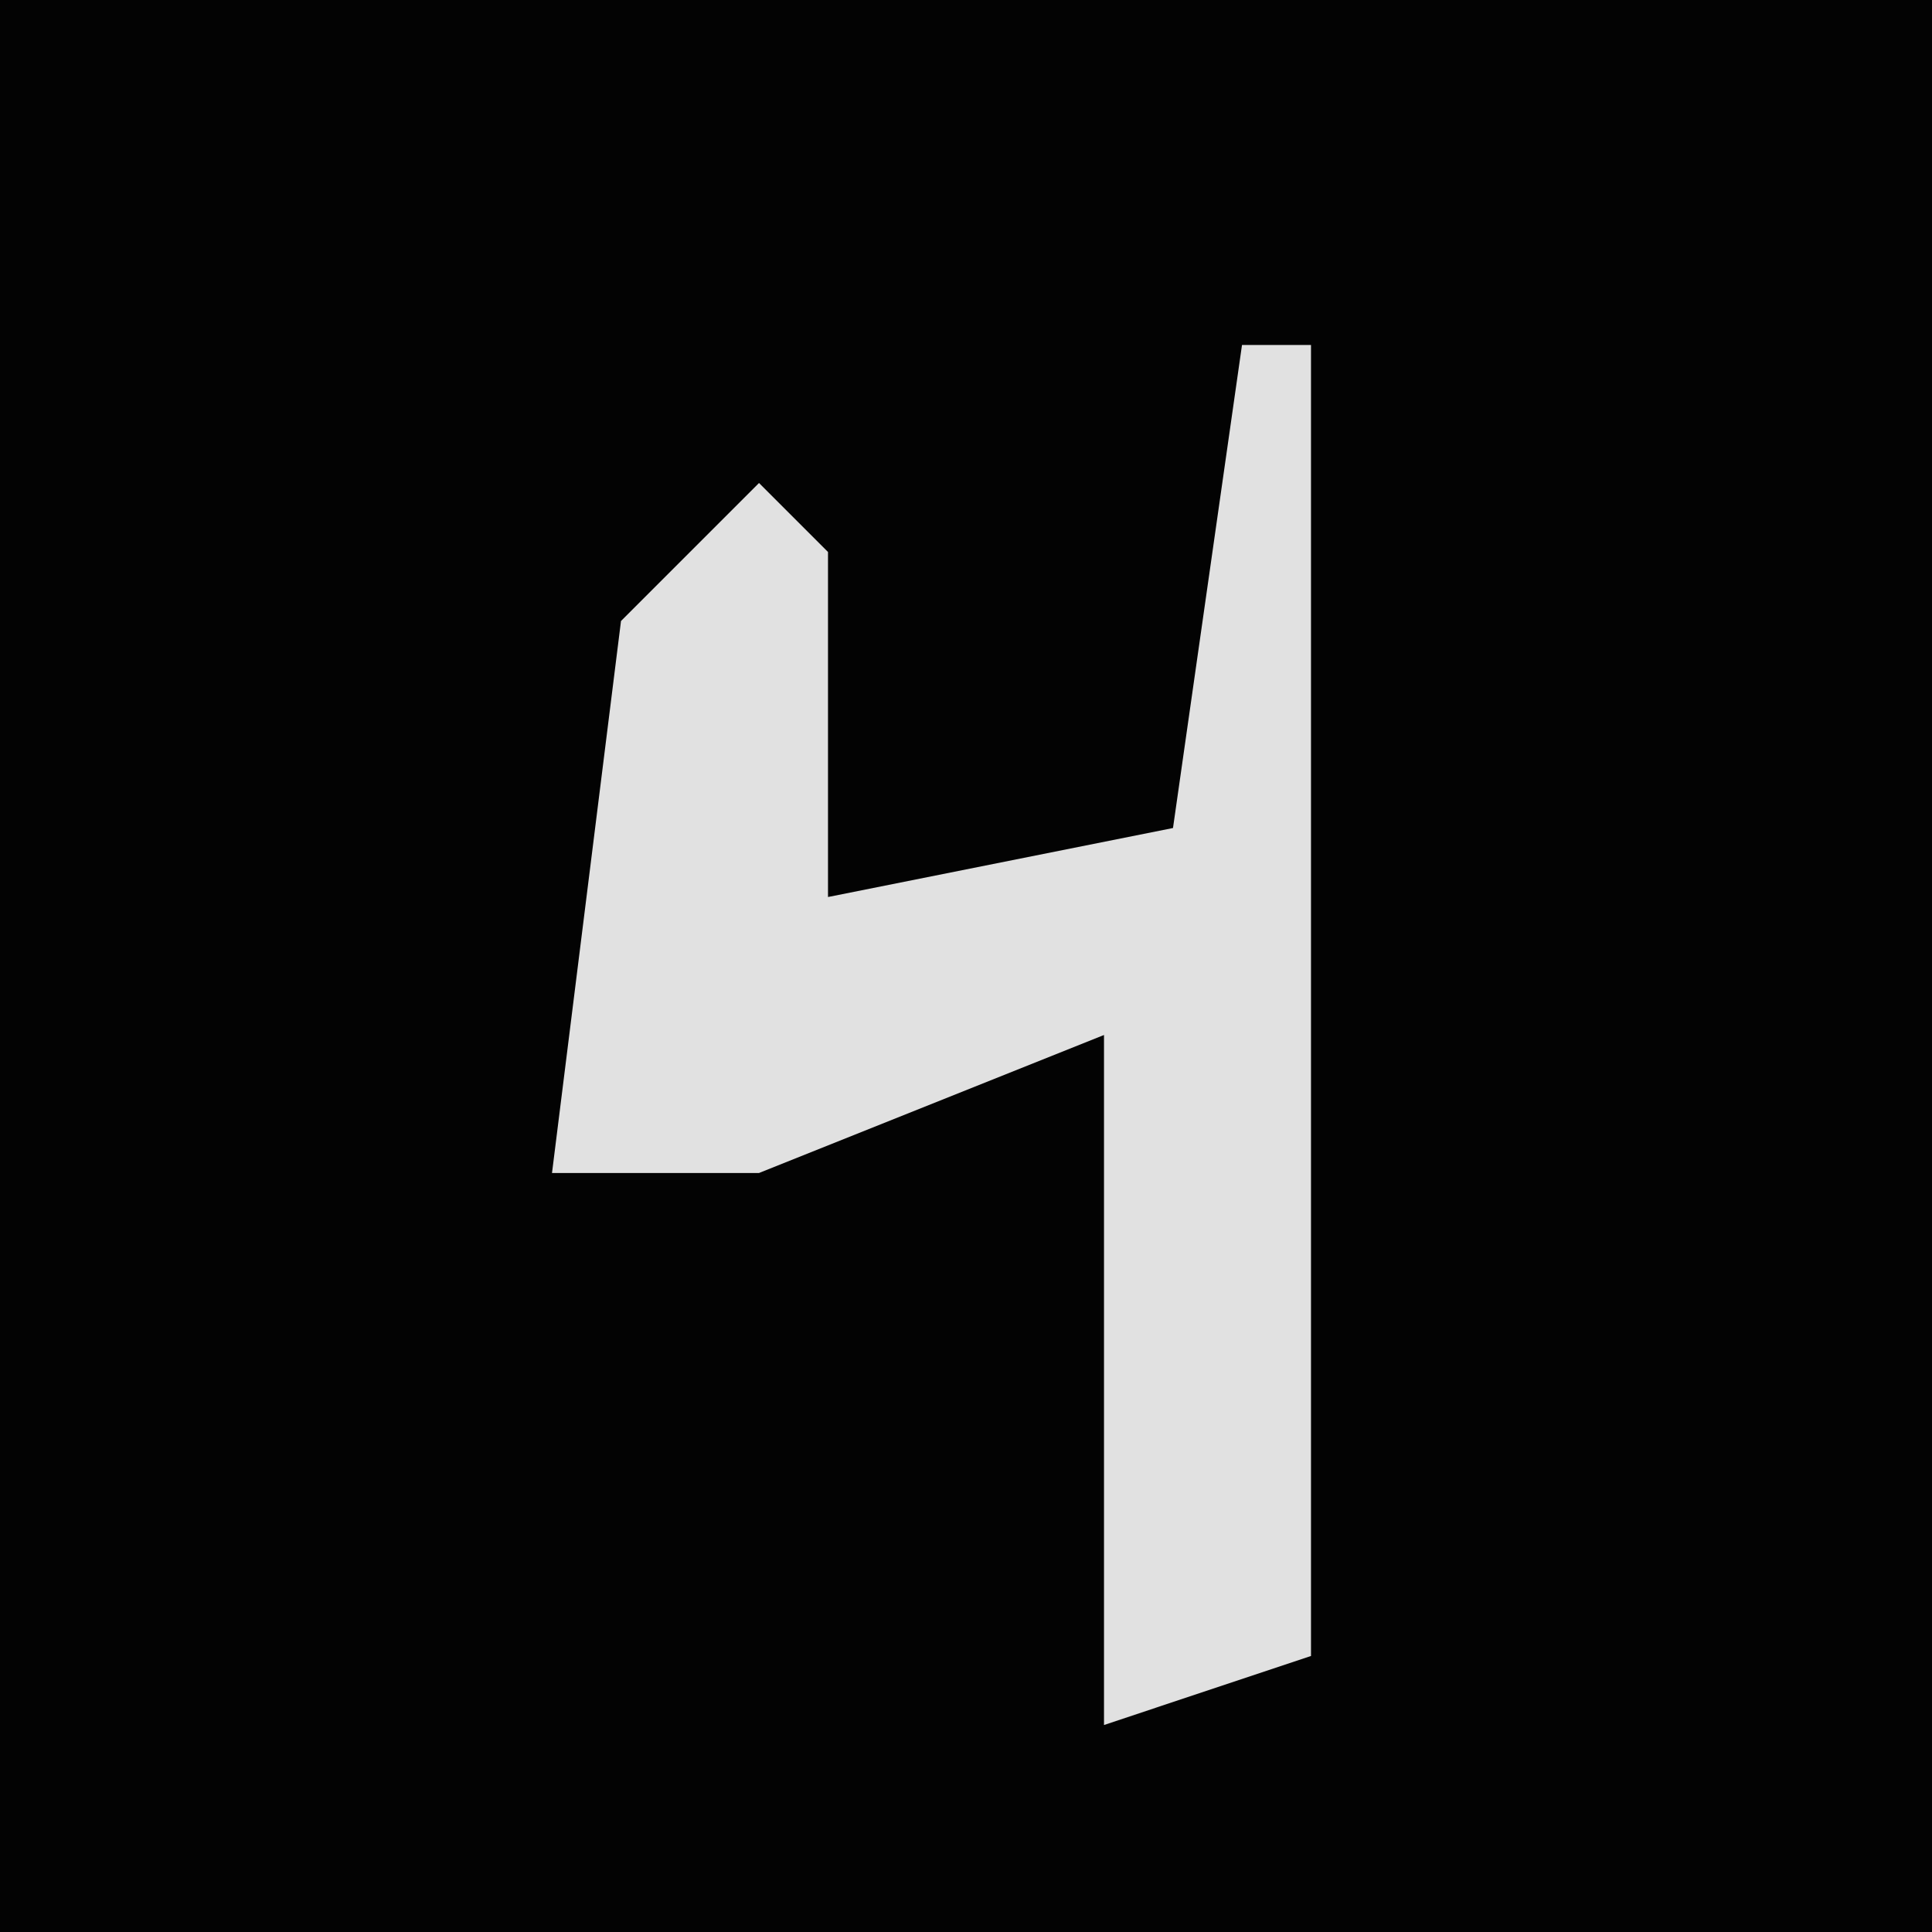 <?xml version="1.0" encoding="UTF-8"?>
<svg version="1.1" xmlns="http://www.w3.org/2000/svg" width="28" height="28">
<path d="M0,0 L28,0 L28,28 L0,28 Z " fill="#030303" transform="translate(0,0)"/>
<path d="M0,0 L1,0 L1,19 L-2,20 L-2,10 L-7,12 L-10,12 L-9,4 L-7,2 L-6,3 L-6,8 L-1,7 Z " fill="#E1E1E1" transform="translate(18,5)"/>
</svg>
